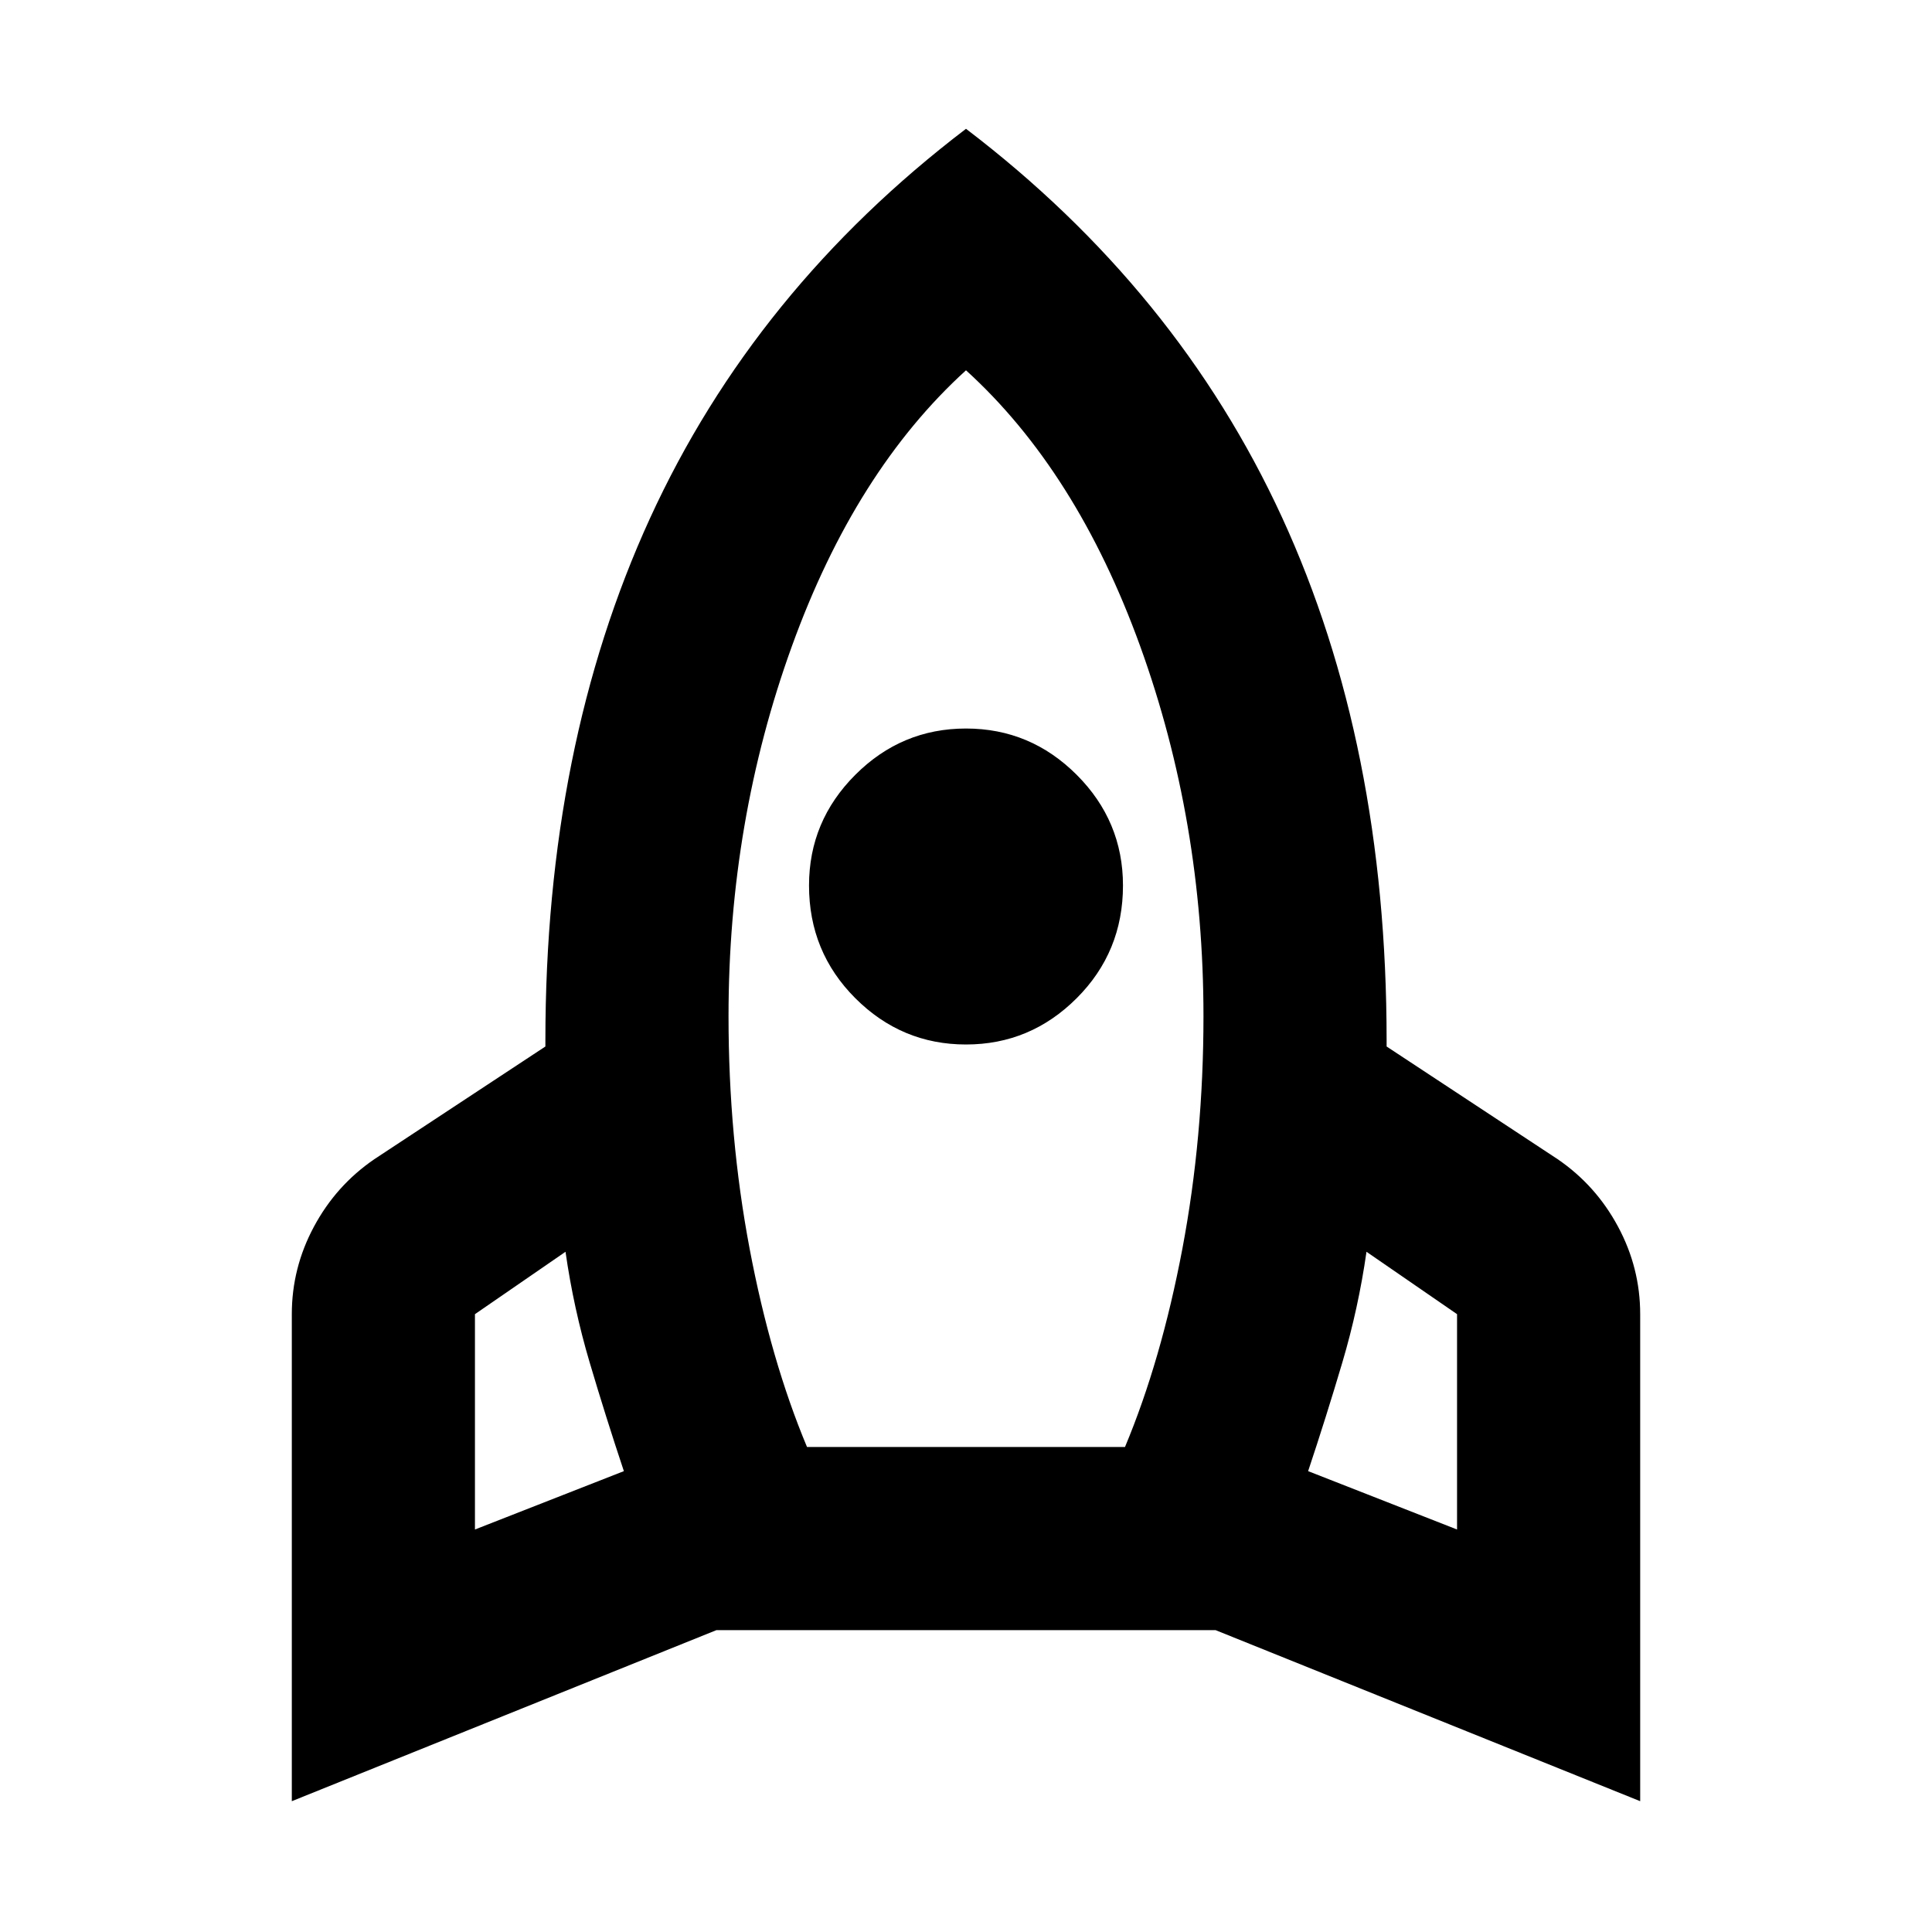 <svg xmlns="http://www.w3.org/2000/svg" height="24" width="24"><path d="m5.9 19 1.85-.725q-.225-.675-.425-1.35-.2-.675-.3-1.375l-1.125.775Zm4.125-1.025h3.95q.45-1.075.713-2.463.262-1.387.262-2.887 0-2.425-.787-4.6Q13.375 5.85 12 4.6q-1.375 1.25-2.162 3.425-.788 2.175-.788 4.6 0 1.5.262 2.887.263 1.388.713 2.463Zm1.975-5q-.8 0-1.375-.575T10.05 11q0-.8.575-1.375T12 9.05q.8 0 1.375.575T13.95 11q0 .825-.575 1.4T12 12.975ZM18.1 19v-2.675l-1.125-.775q-.1.7-.3 1.375-.2.675-.425 1.35ZM12 1.6q2.625 2 3.925 4.825 1.3 2.825 1.3 6.5V13l2.125 1.4q.475.325.75.838.275.512.275 1.087v6.05L15.1 20.25H8.9l-5.275 2.125v-6.05q0-.575.275-1.087.275-.513.75-.838L6.775 13v-.075q0-3.65 1.3-6.488Q9.375 3.6 12 1.6Z"/></svg>